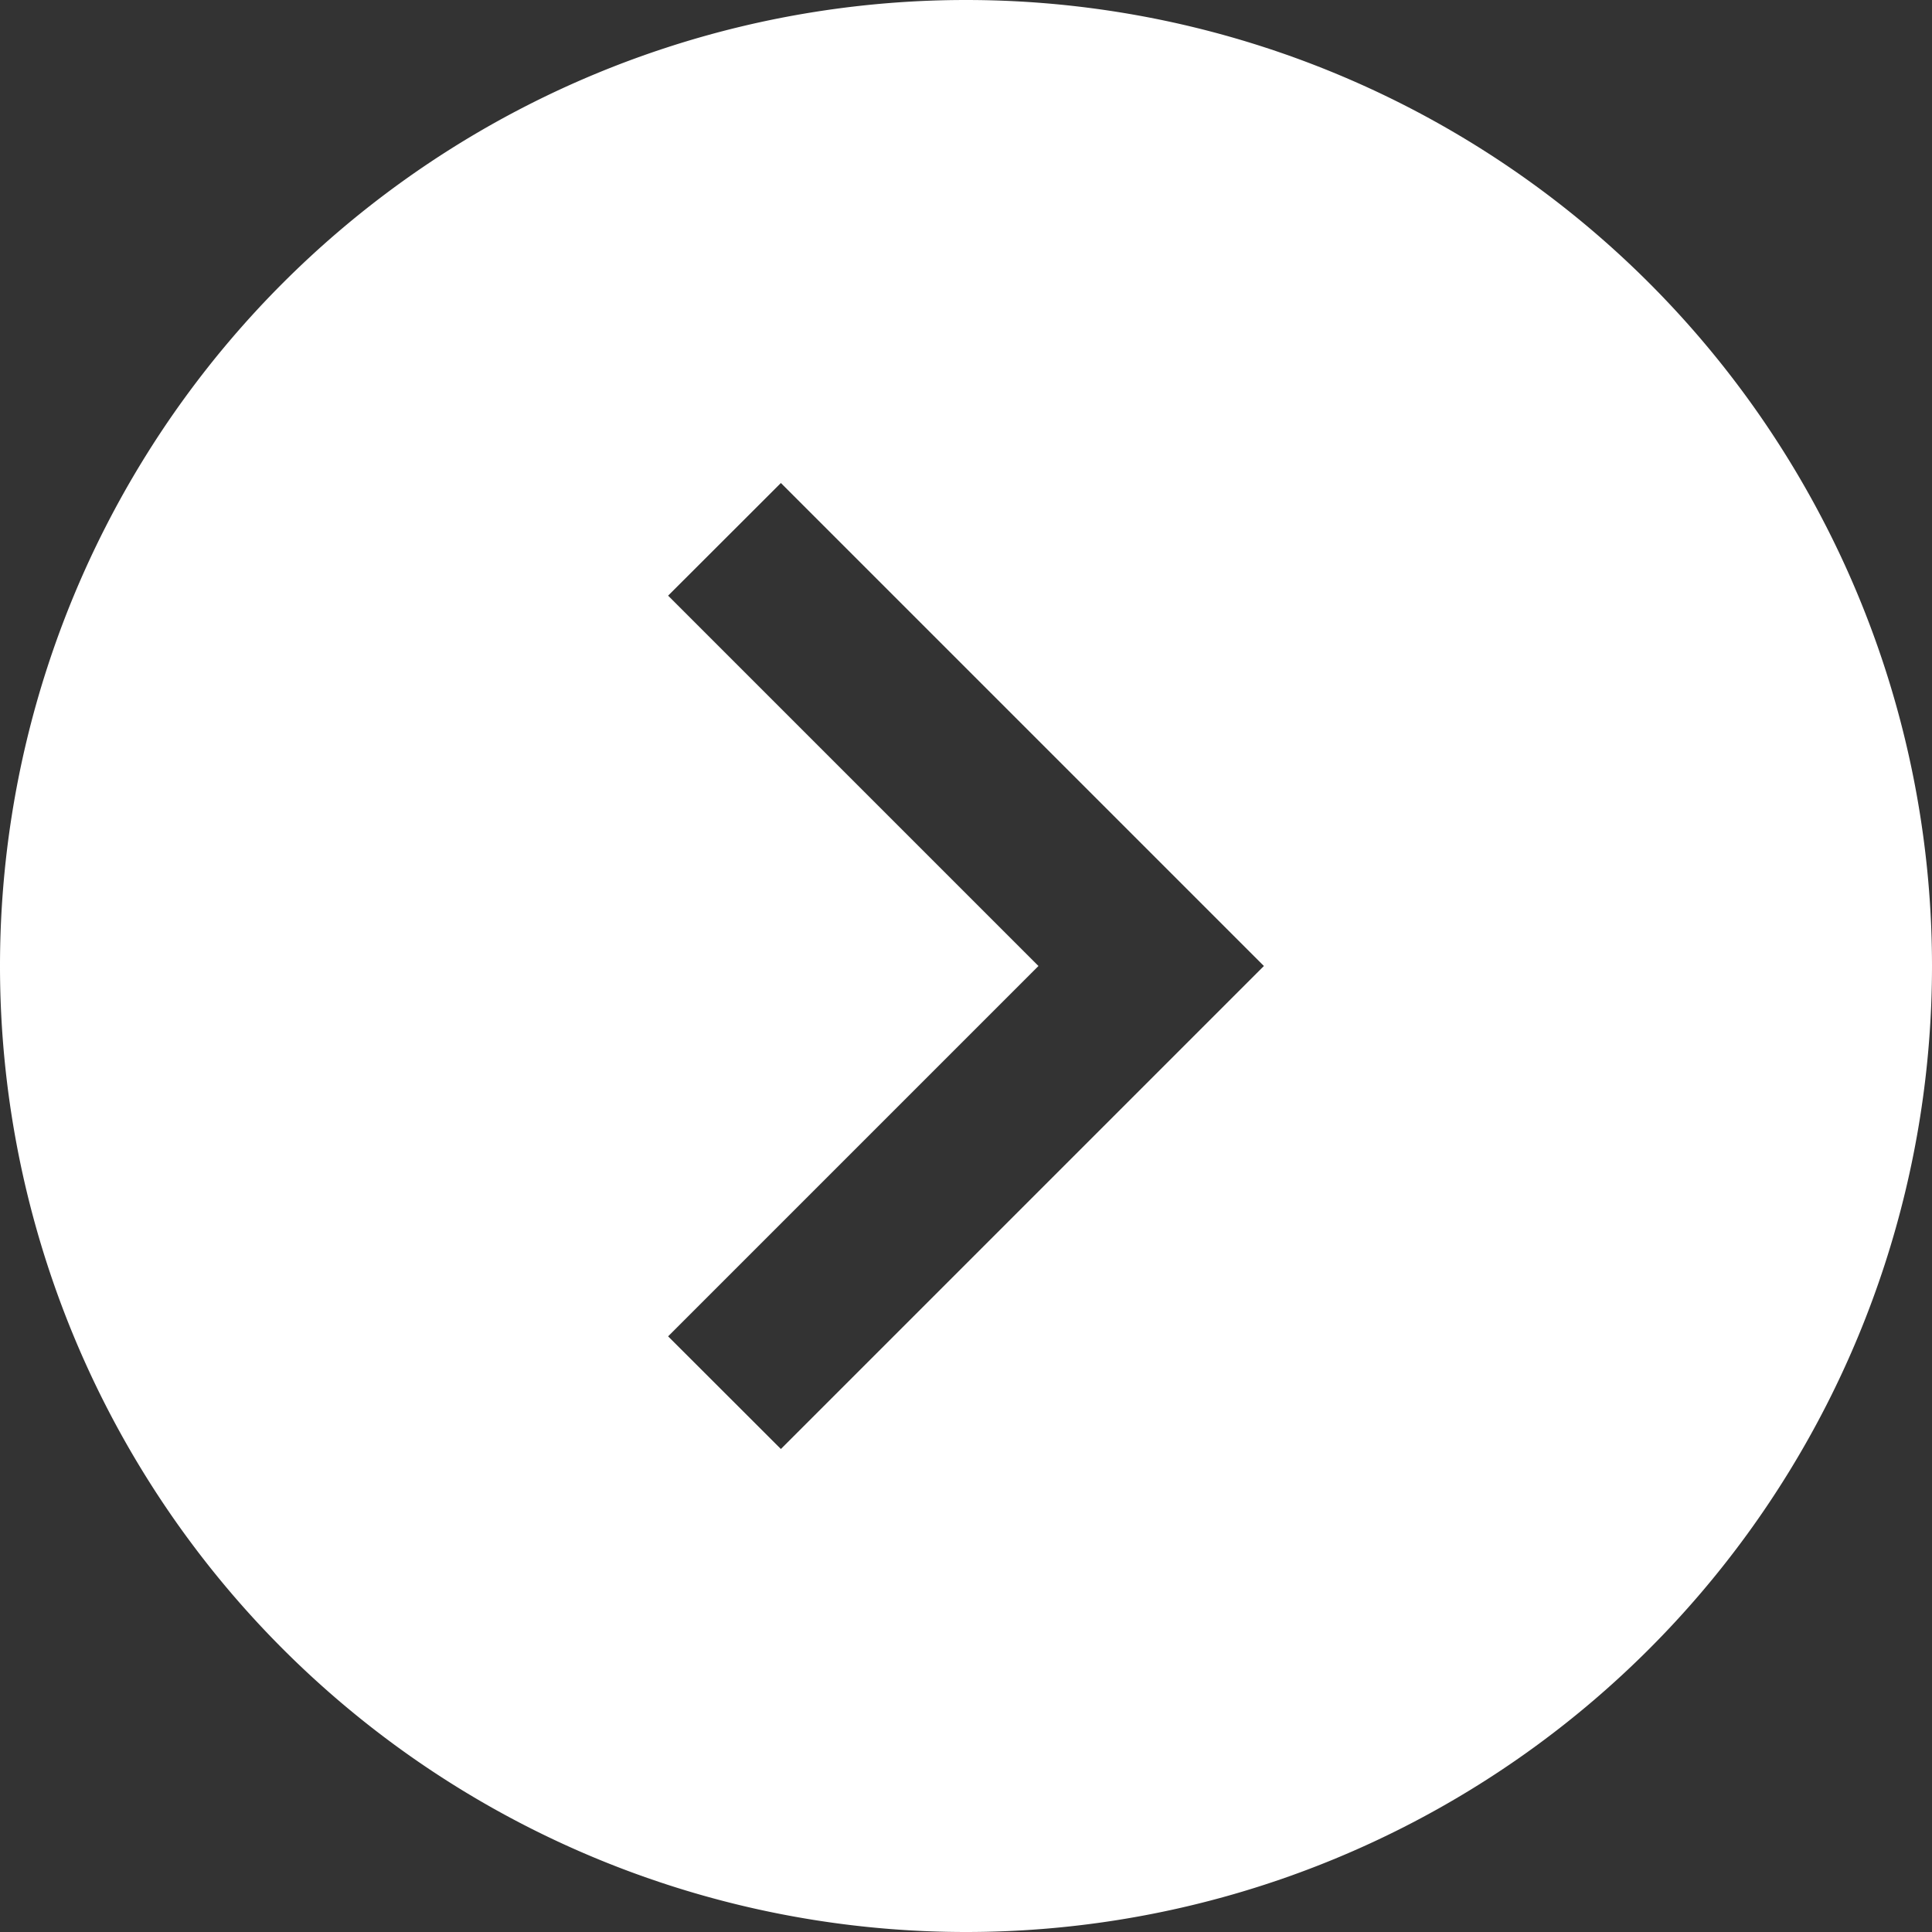 <svg width="16" height="16" viewBox="0 0 16 16" fill="white" class="svg-wrapper--8ky9e"><rect x="0" y="0" width="16" height="16" fill="#333333" stroke="none"/><path d="M8 0a8 8 0 1 0 0 16A8 8 0 1 0 8 0zM6.467 12l-.934-.933L8.6 8 5.533 4.933 6.467 4l4 4-4 4z" fillRule="evenodd"></path></svg>